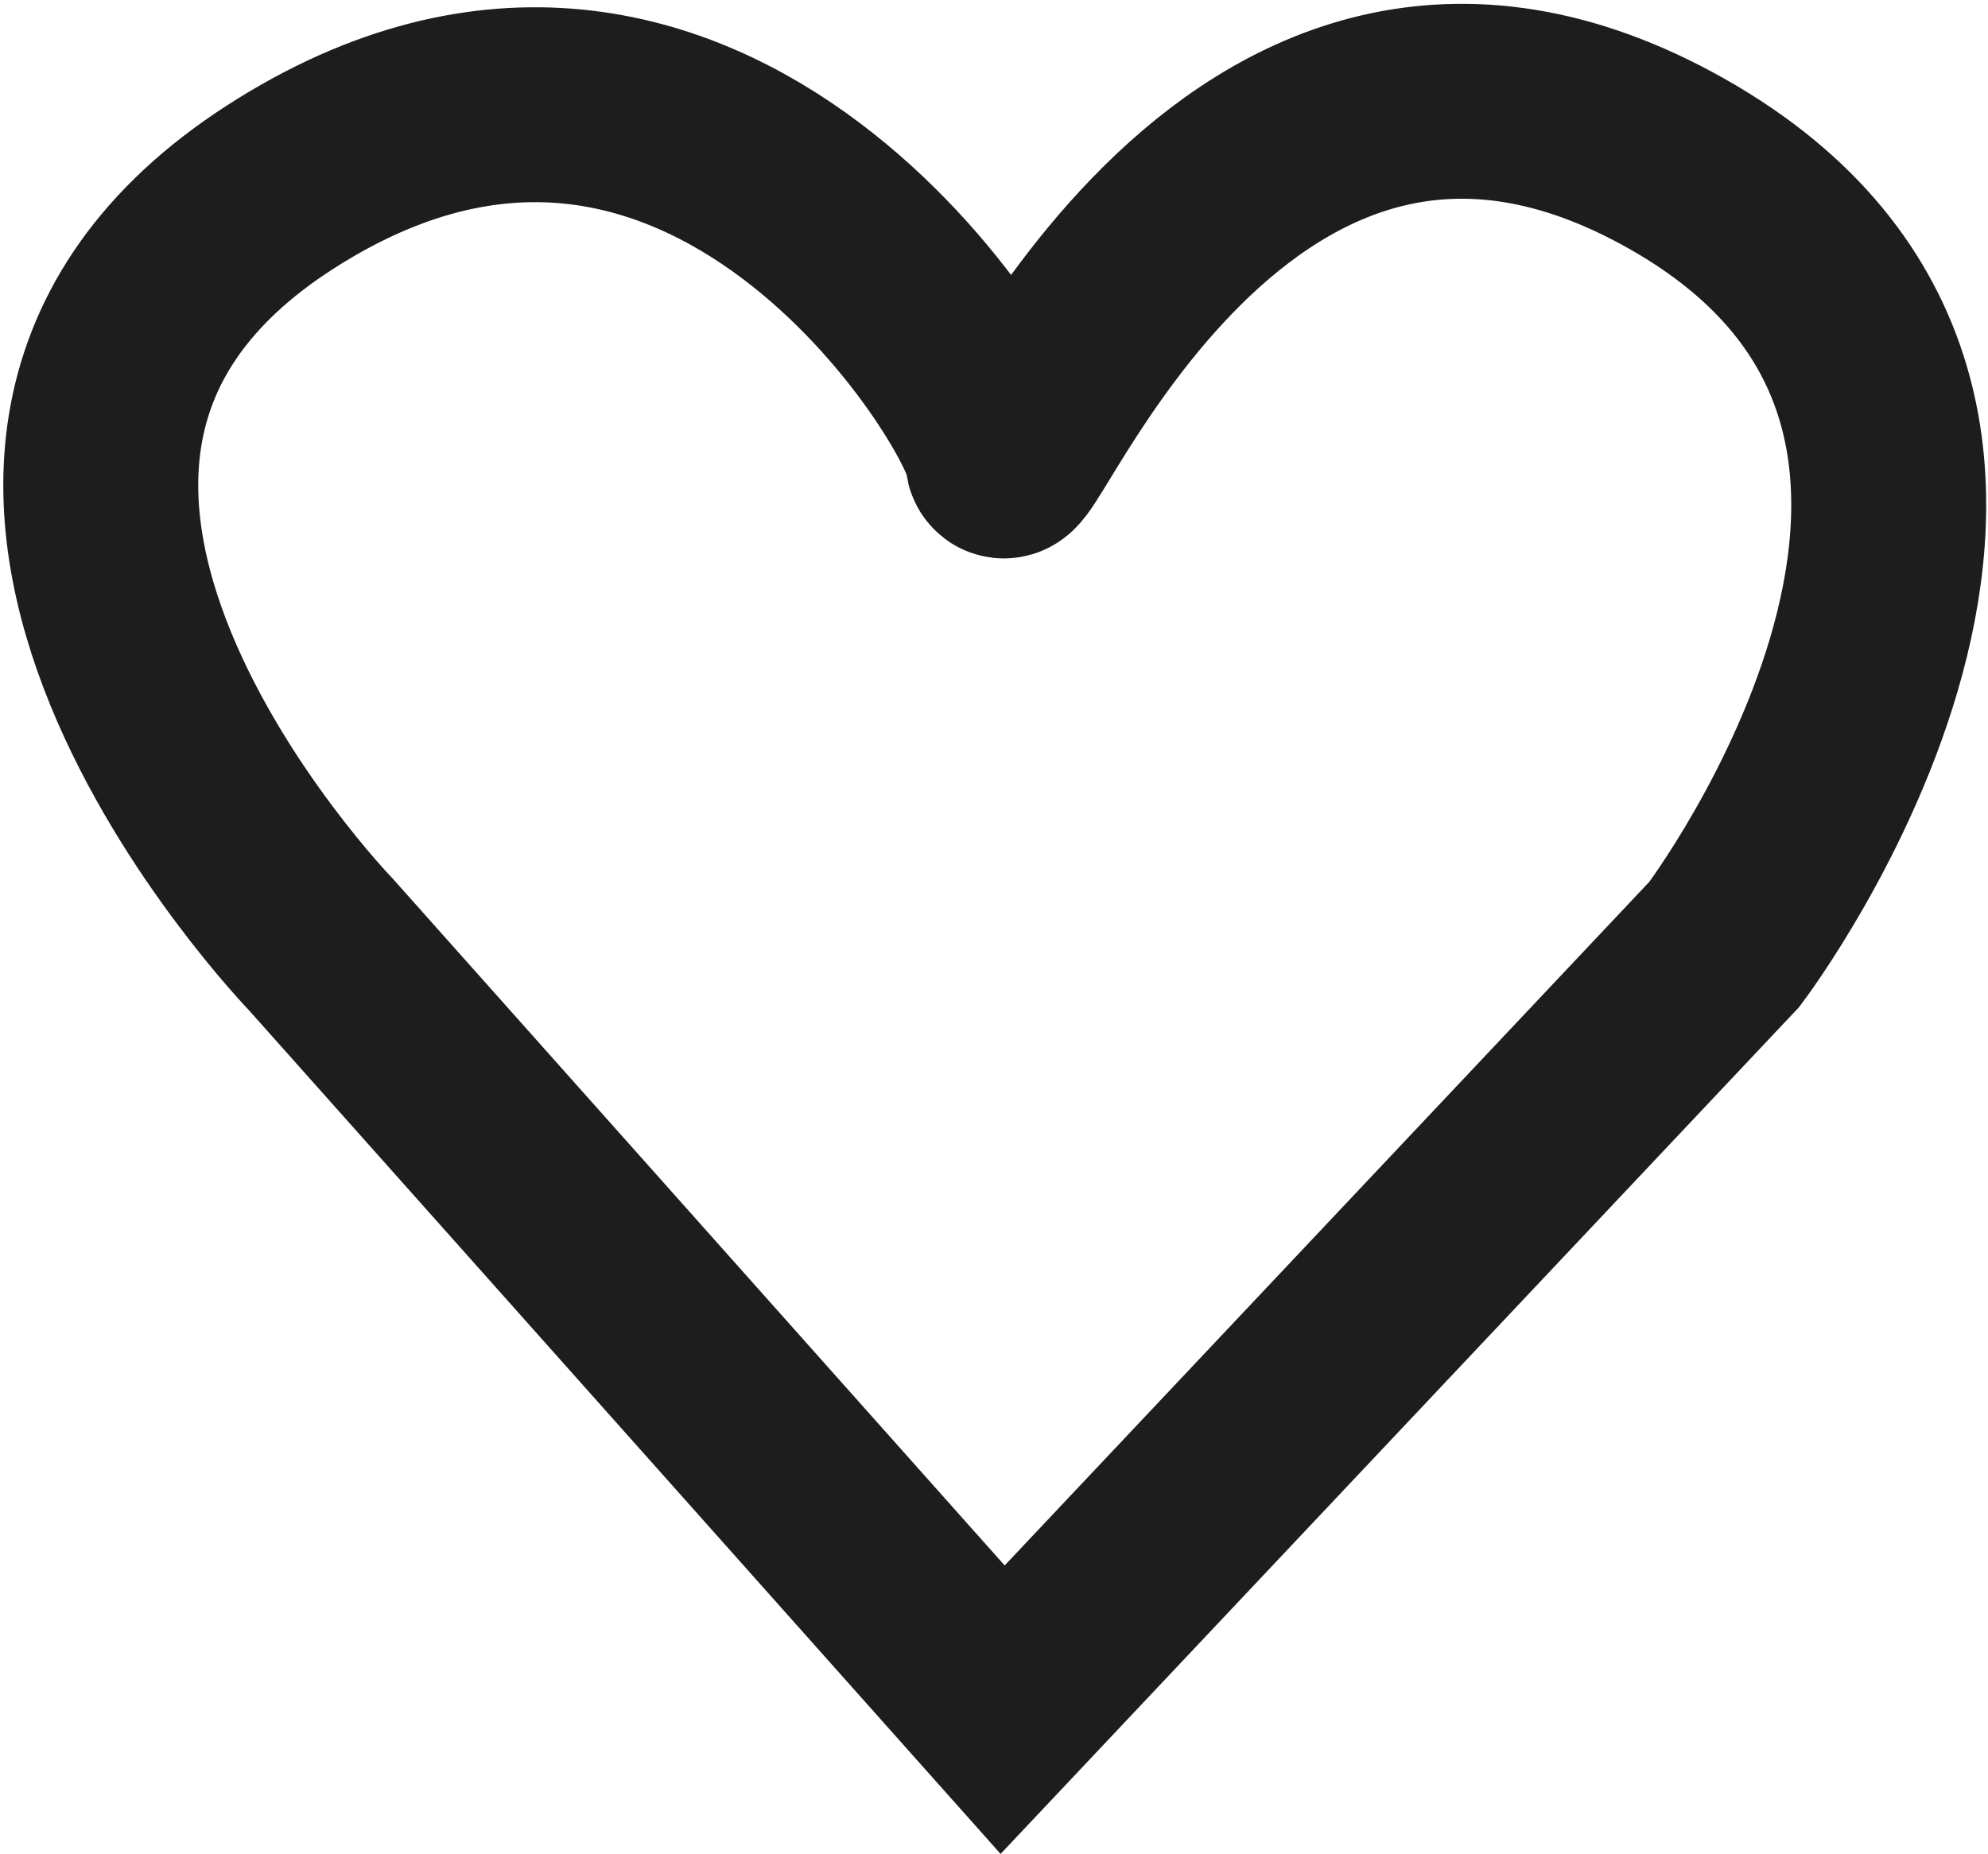 <svg xmlns="http://www.w3.org/2000/svg" viewBox="-11643.508 -3910.283 40.79 38.046">
    <defs>
        <style>
            .cls-1 {
            fill: none;
            stroke: #1d1d1d;
            stroke-width: 4px;
            }
        </style>
    </defs>
    <g id="Favorites_Icon" data-name="Favorites Icon" transform="translate(-11641.441 -3908.204)">
        <g id="Group_80" data-name="Group 80" transform="translate(0 0)">
            <g id="Favorites_Icon-2" data-name="Favorites Icon" transform="translate(0 0)">
                <g id="Favorites_Icon-3" data-name="Favorites Icon" transform="translate(0 0)">
                    <path id="Path_254" data-name="Path 254" class="cls-1"
                          d="M1741.236,222.288c.018,1.045,4.671-11.222,13.839-6.033s.969,16.016.969,16.016l-14.808,15.707-13.991-15.707s-9.575-9.911-.833-15.54S1741.218,221.244,1741.236,222.288Z"
                          transform="translate(-1722.731 -214.97)"/>
                </g>
            </g>
        </g>
    </g>
</svg>
